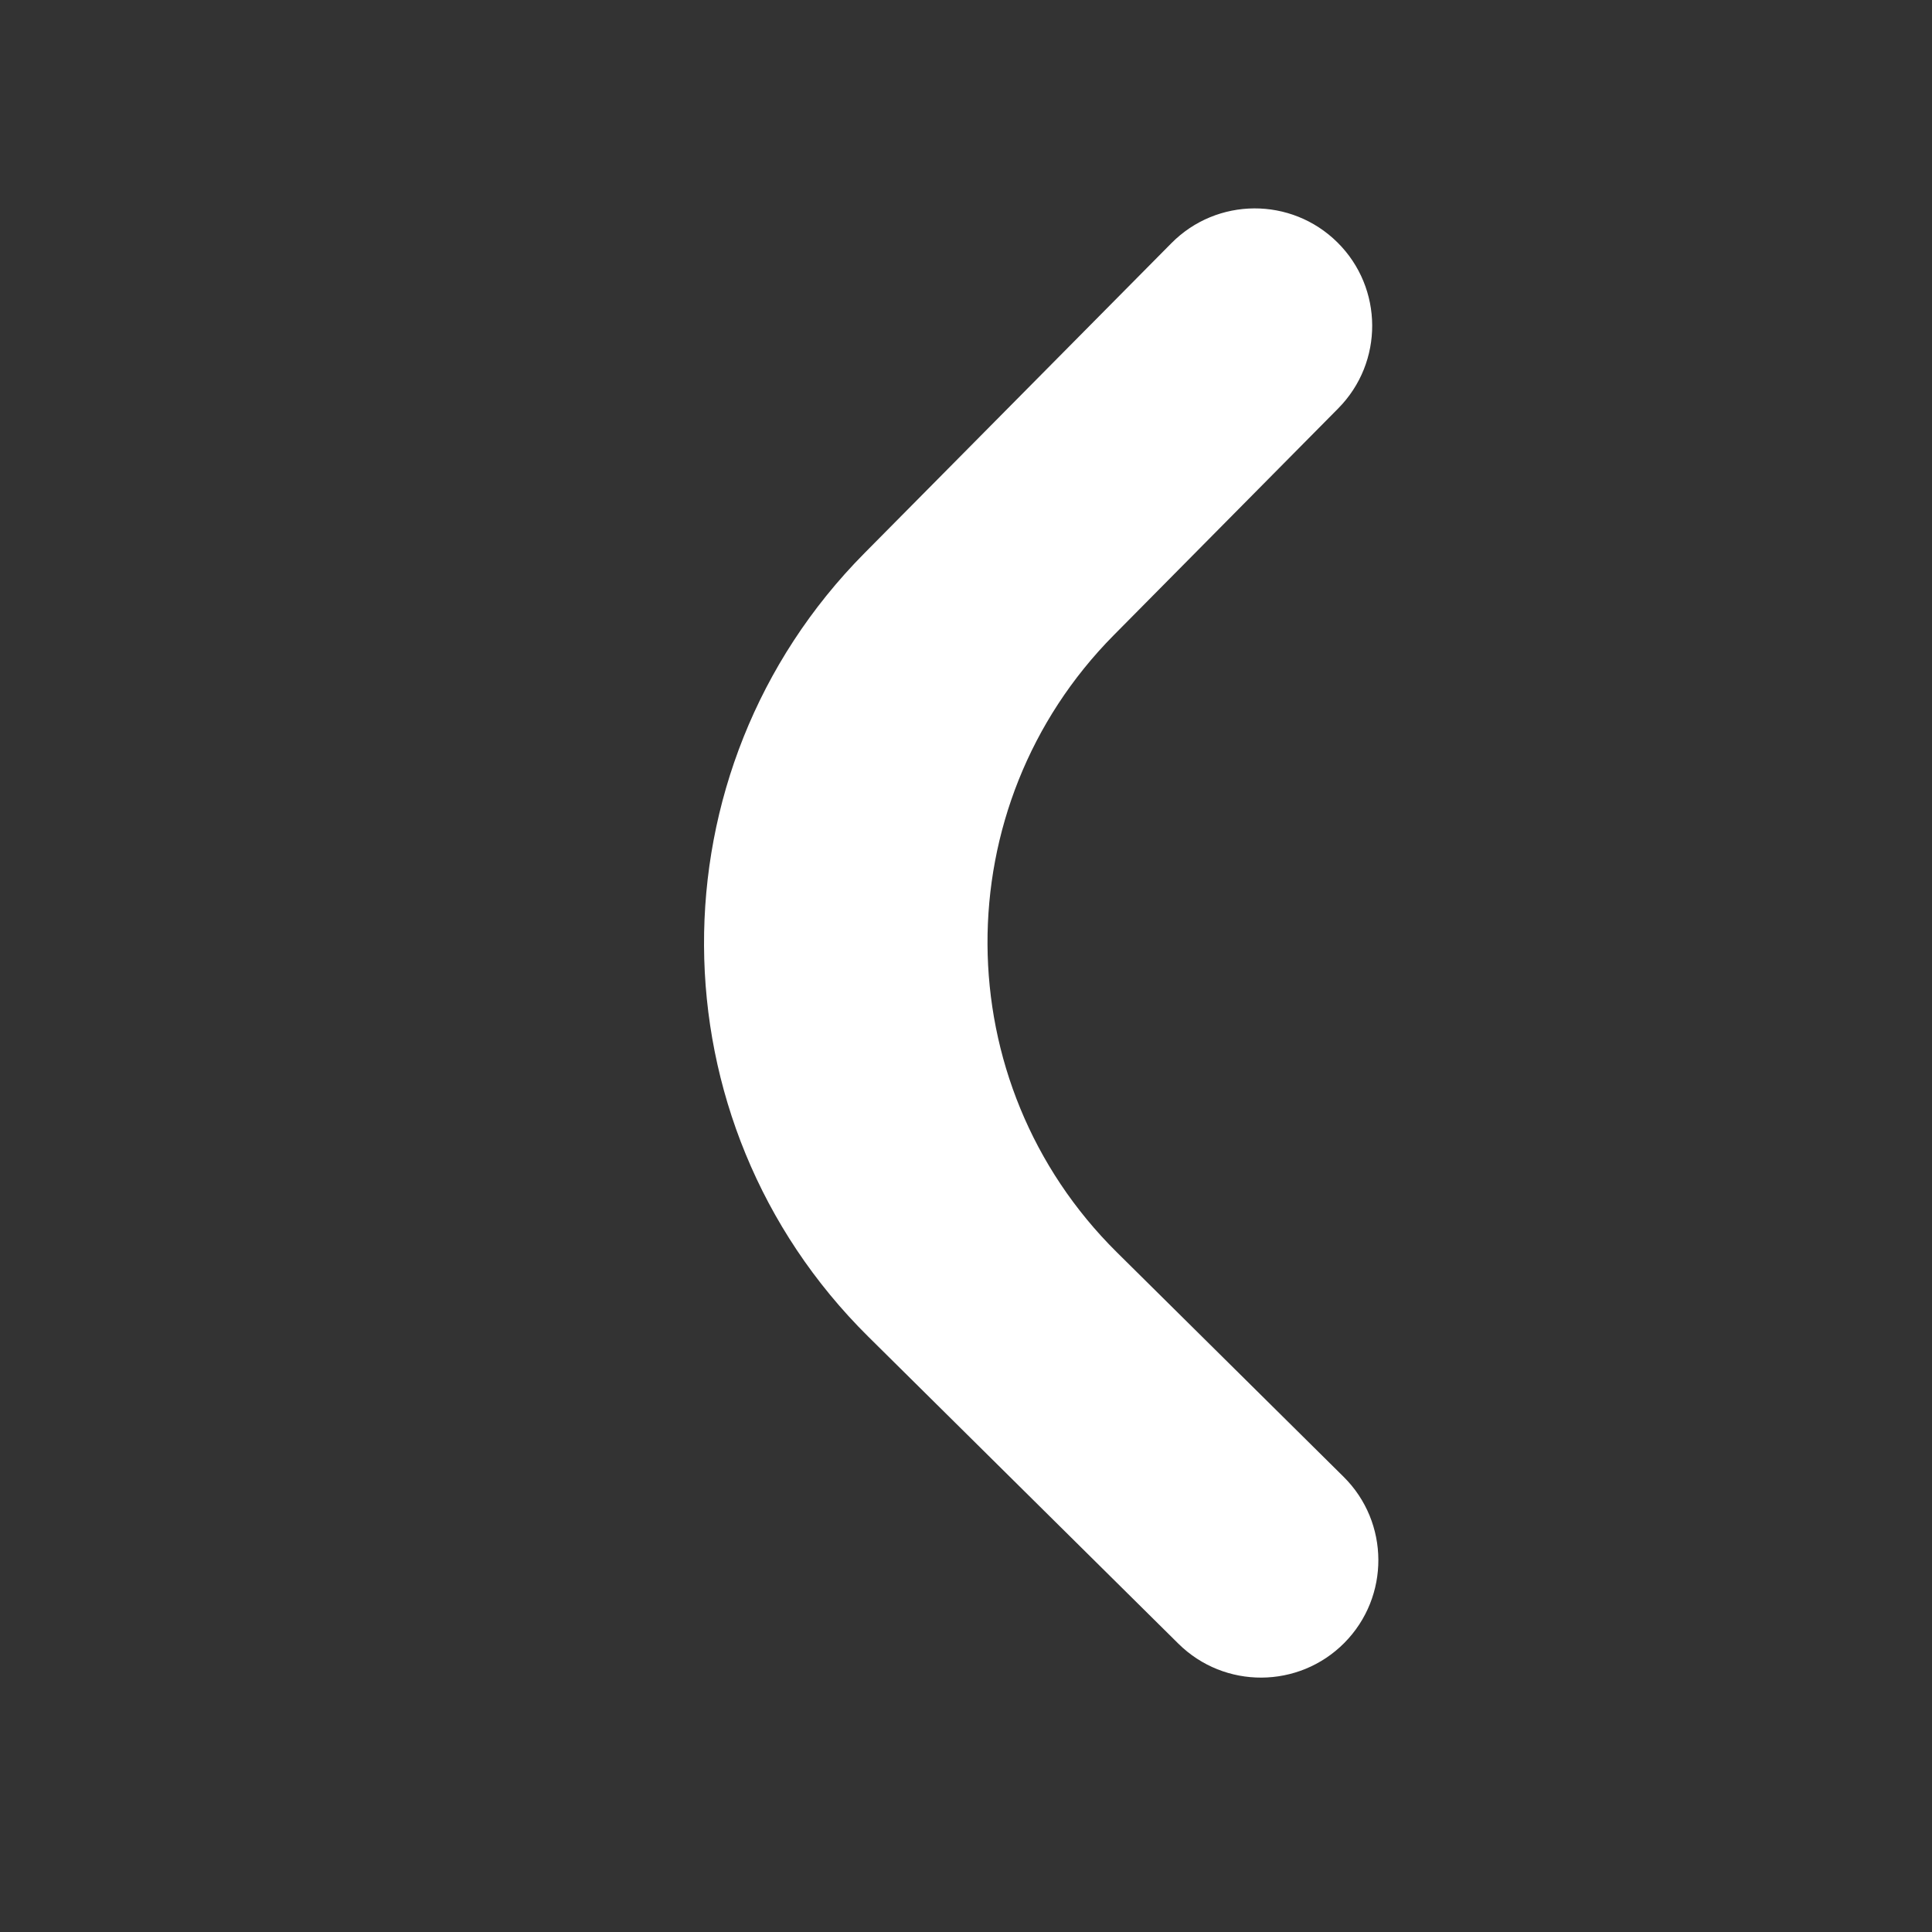 <svg width="37" height="37" viewBox="0 0 37 37" fill="none" xmlns="http://www.w3.org/2000/svg">
<rect x="0" y="0" width="37" height="37" fill="#333333" stroke="none"/>
<g id="&#240;&#159;&#166;&#134; icon &#34;arrow forward ios&#34;">
<path id="Vector" d="M25.747 31.462C26.62 30.579 26.613 29.155 25.731 28.282L21.389 23.983C18.109 20.736 18.083 15.444 21.33 12.164L25.628 7.822C26.502 6.939 26.495 5.516 25.613 4.642C24.73 3.768 23.306 3.775 22.433 4.658L16.552 10.597C12.431 14.76 12.464 21.476 16.627 25.597L22.567 31.478C23.449 32.351 24.873 32.344 25.747 31.462Z" fill="white"/>
</g>
</svg>
